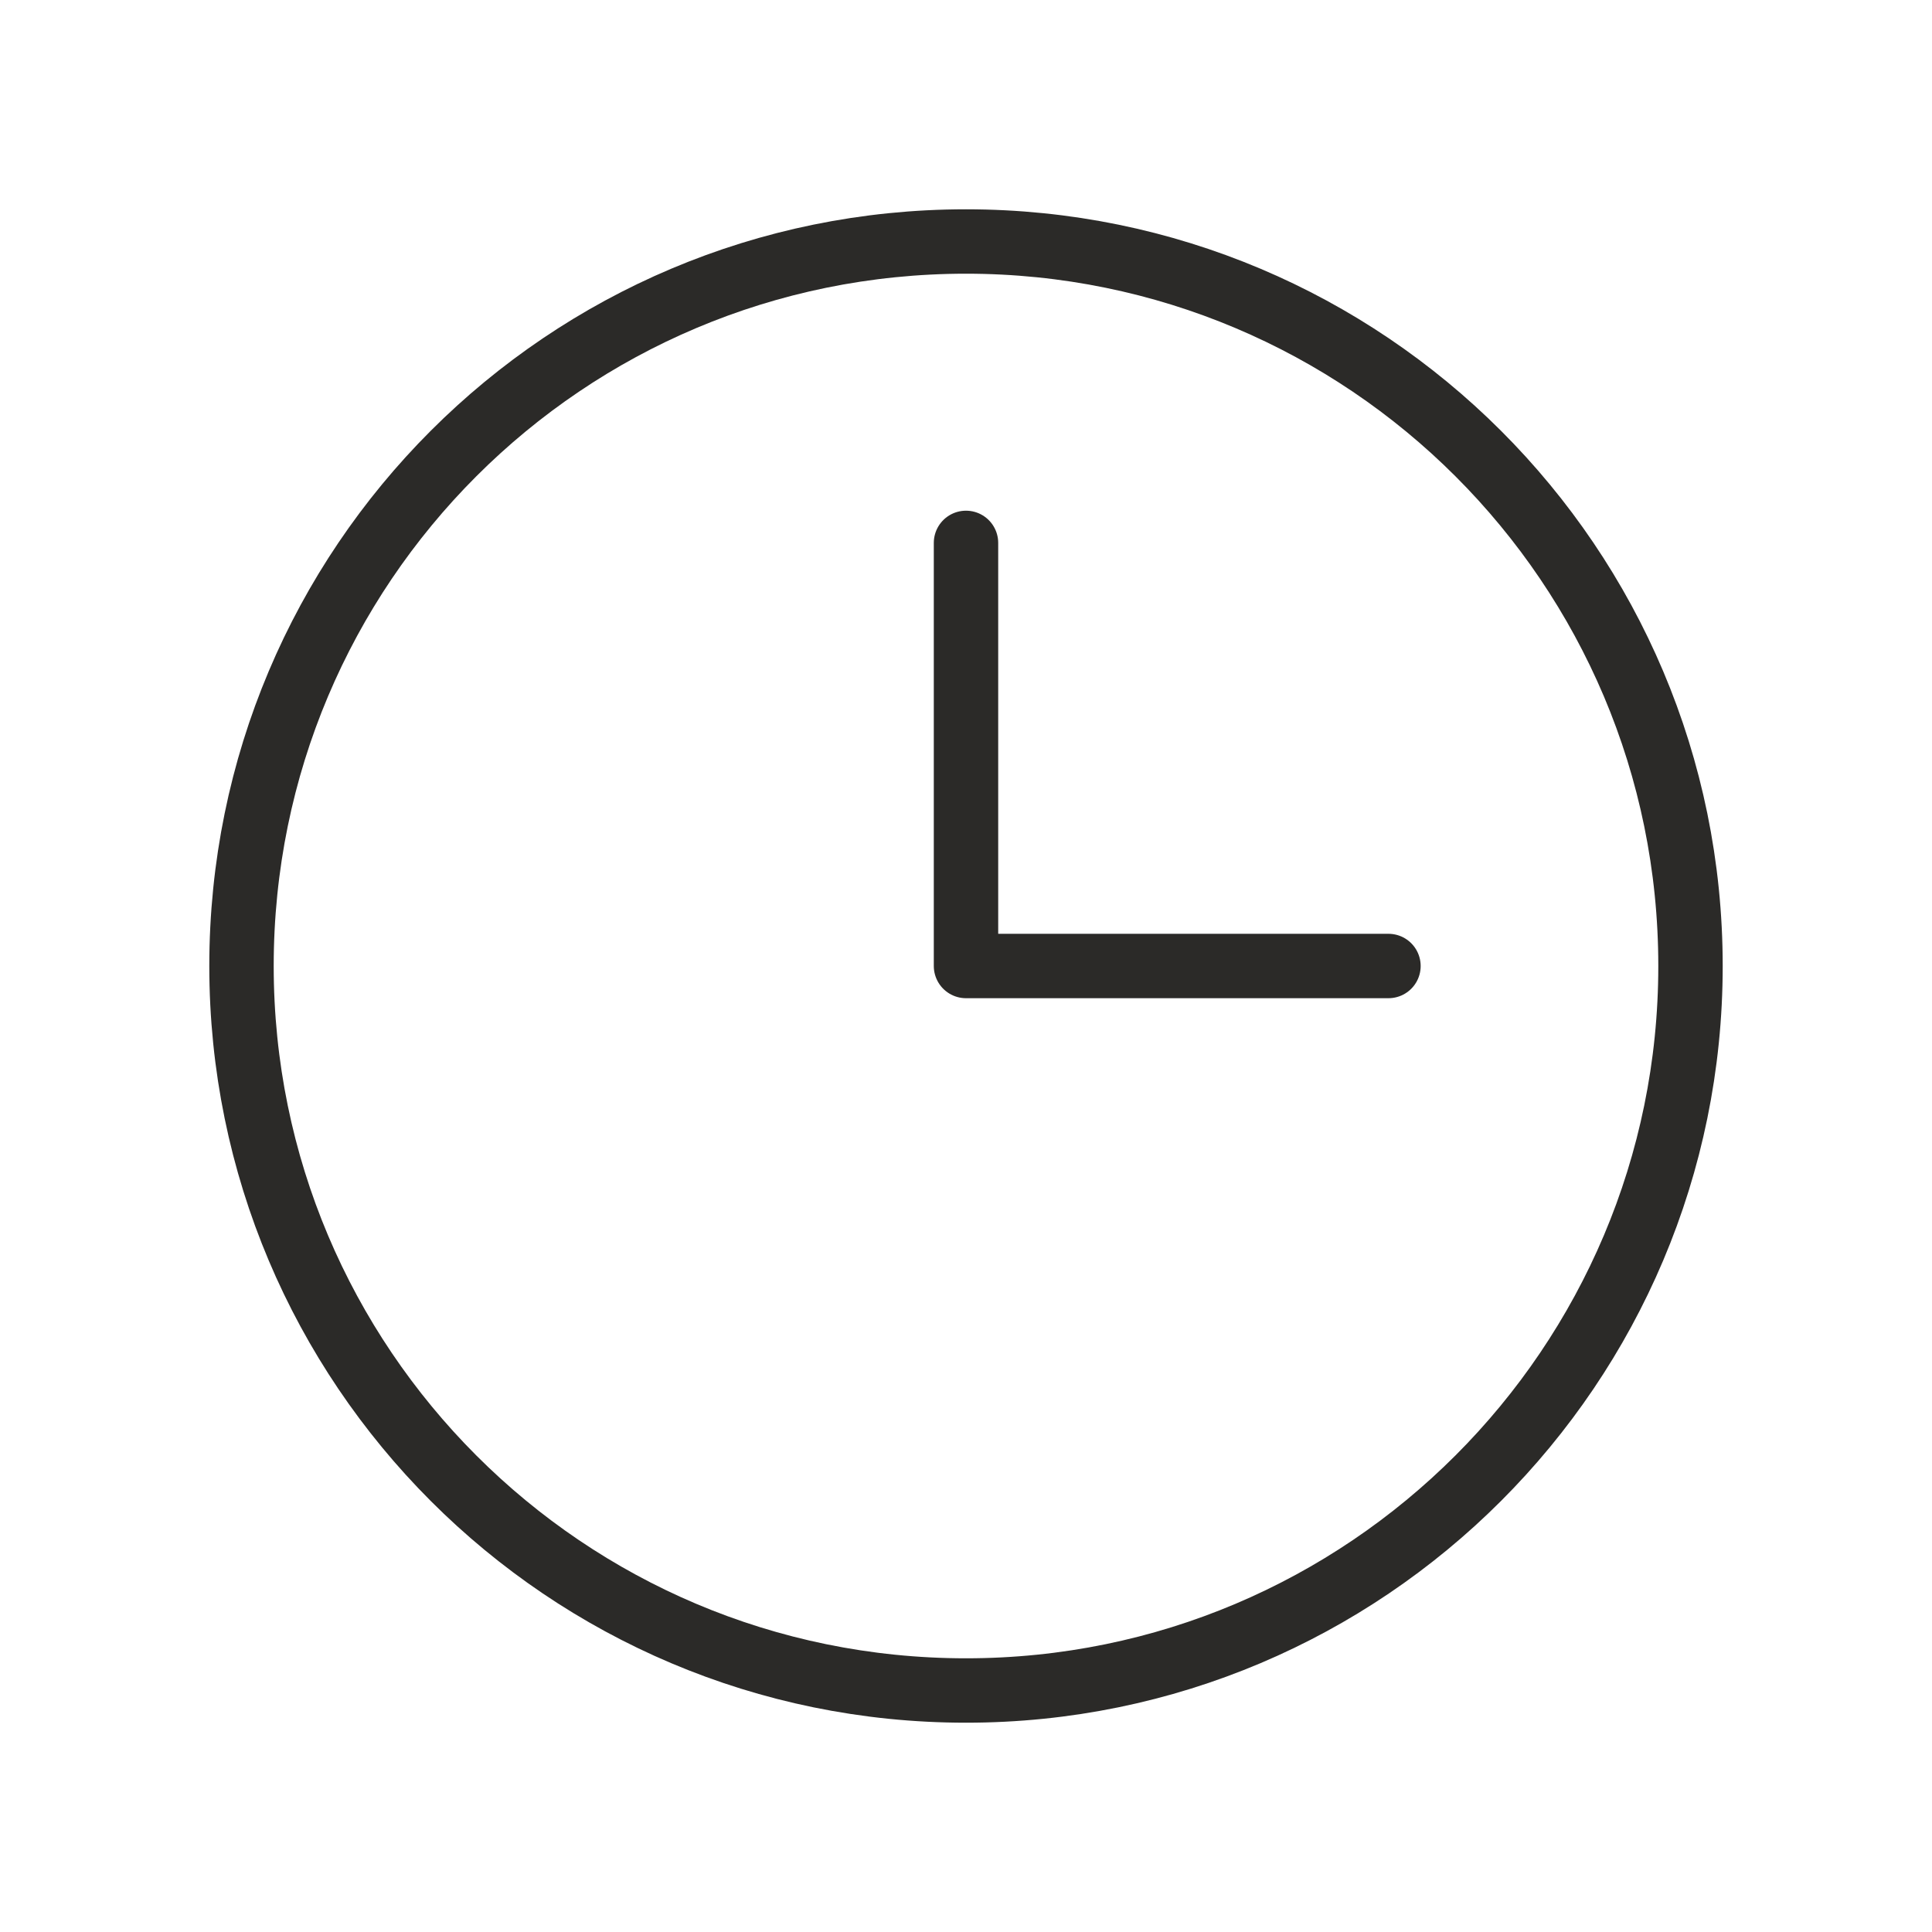 <svg width="30" height="30" viewBox="0 0 30 30" fill="none" xmlns="http://www.w3.org/2000/svg" xmlns:xlink="http://www.w3.org/1999/xlink">
	<desc>
			Created with Pixso.
	</desc>
	<defs/>
	<path id="Vector" d="M15 26.25C8.78 26.25 3.75 21.21 3.75 15C3.75 8.78 8.78 3.75 15 3.75C21.21 3.75 26.25 8.78 26.25 15C26.25 21.21 21.21 26.25 15 26.25Z" stroke="#2B2A28" stroke-opacity="1" stroke-width="1"/>
	<path id="Vector" d="M15 8.43L15 15L21.56 15" stroke="#2B2A28" stroke-opacity="1" stroke-width="1" stroke-linejoin="round" stroke-linecap="round"/>
</svg>
